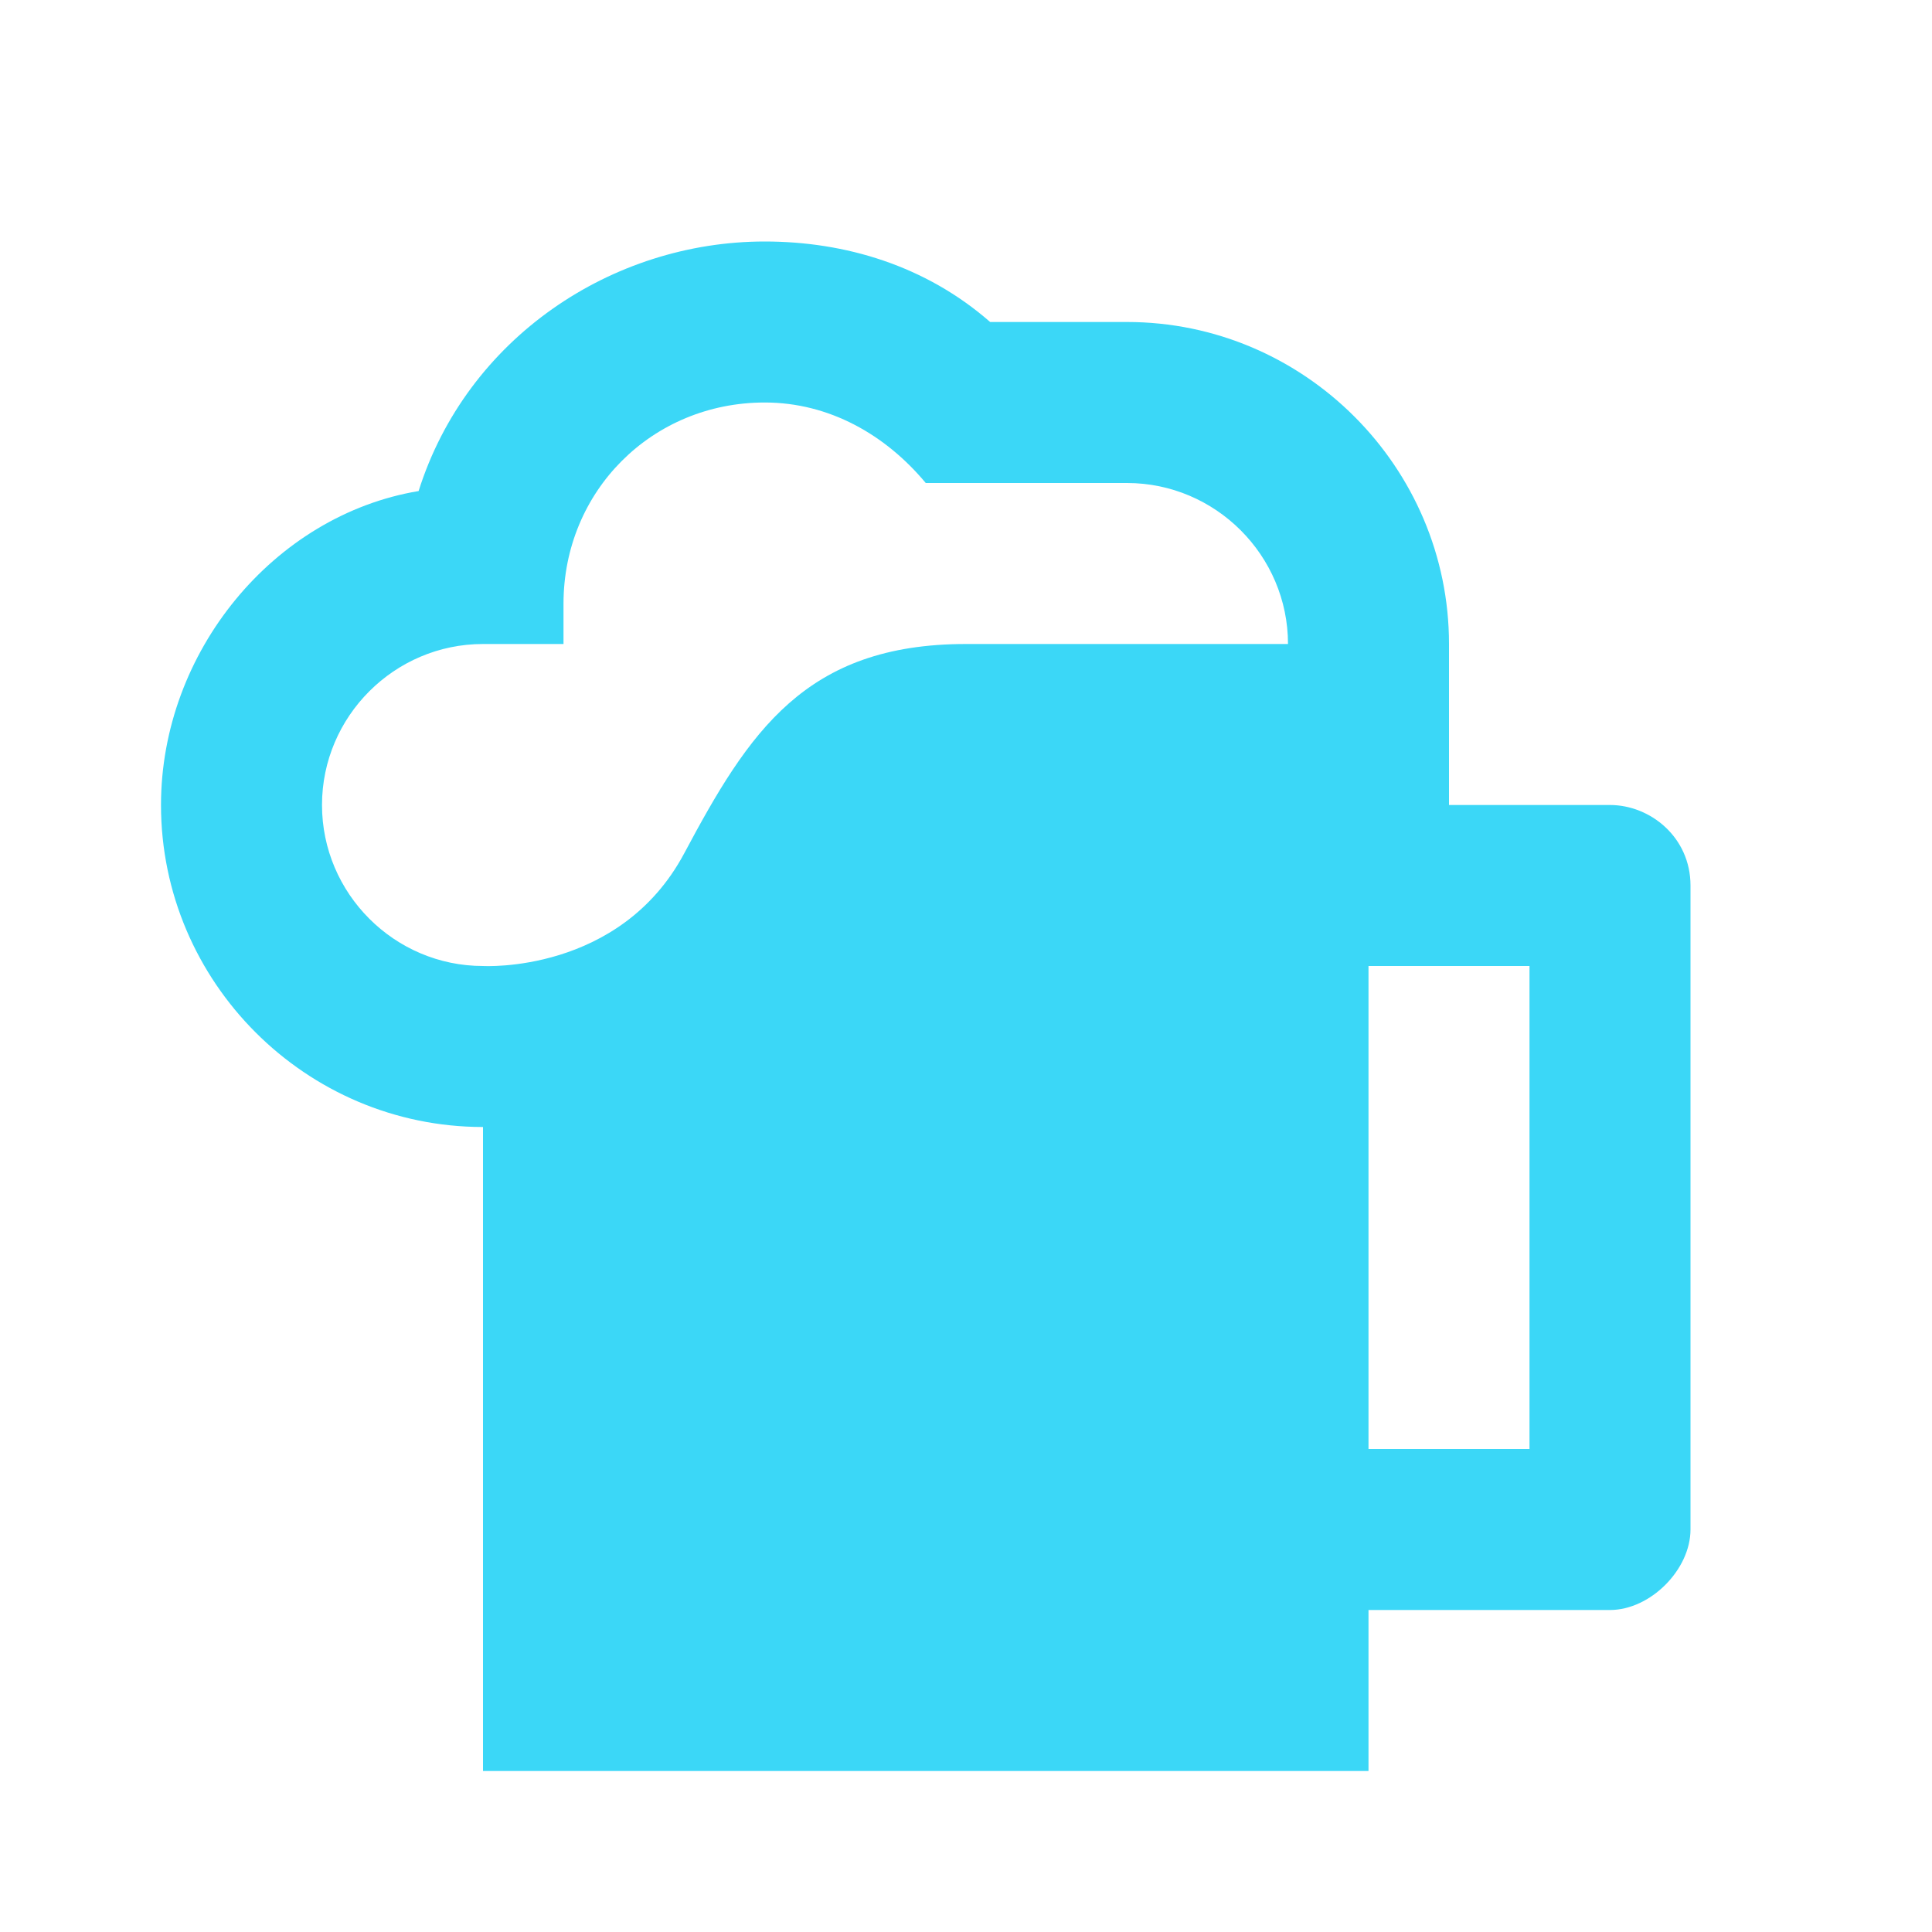 <?xml version="1.0" encoding="utf-8"?>
<!-- Generator: Adobe Illustrator 24.0.2, SVG Export Plug-In . SVG Version: 6.00 Build 0)  -->
<svg version="1.1" id="Layer_1" xmlns="http://www.w3.org/2000/svg" xmlns:xlink="http://www.w3.org/1999/xlink" x="0px" y="0px"
	 viewBox="0 0 24 24" style="enable-background:new 0 0 24 24;" xml:space="preserve">
<style type="text/css">
	.st0{fill:#3BD7F7;}
</style>
<path class="st0" d="M9.5,3C7.6,3,5.8,4.2,5.2,6.1C3.4,6.4,2,8.1,2,10c0,2.2,1.8,4,4,4v8h11v-2h3c0.5,0,1-0.5,1-1v-8
	c0-0.6-0.5-1-1-1h-2V8c0-2.2-1.8-4-4-4h-1.7C11.5,3.3,10.5,3,9.5,3 M9.5,5c0.8,0,1.5,0.4,2,1H14c1.1,0,2,0.9,2,2h-4
	c-2,0-2.7,1.1-3.5,2.6S6,12,6,12c-1.1,0-2-0.9-2-2s0.9-2,2-2h1V7.5C7,6.1,8.1,5,9.5,5 M17,12h2v6h-2V12z"/>
</svg>
